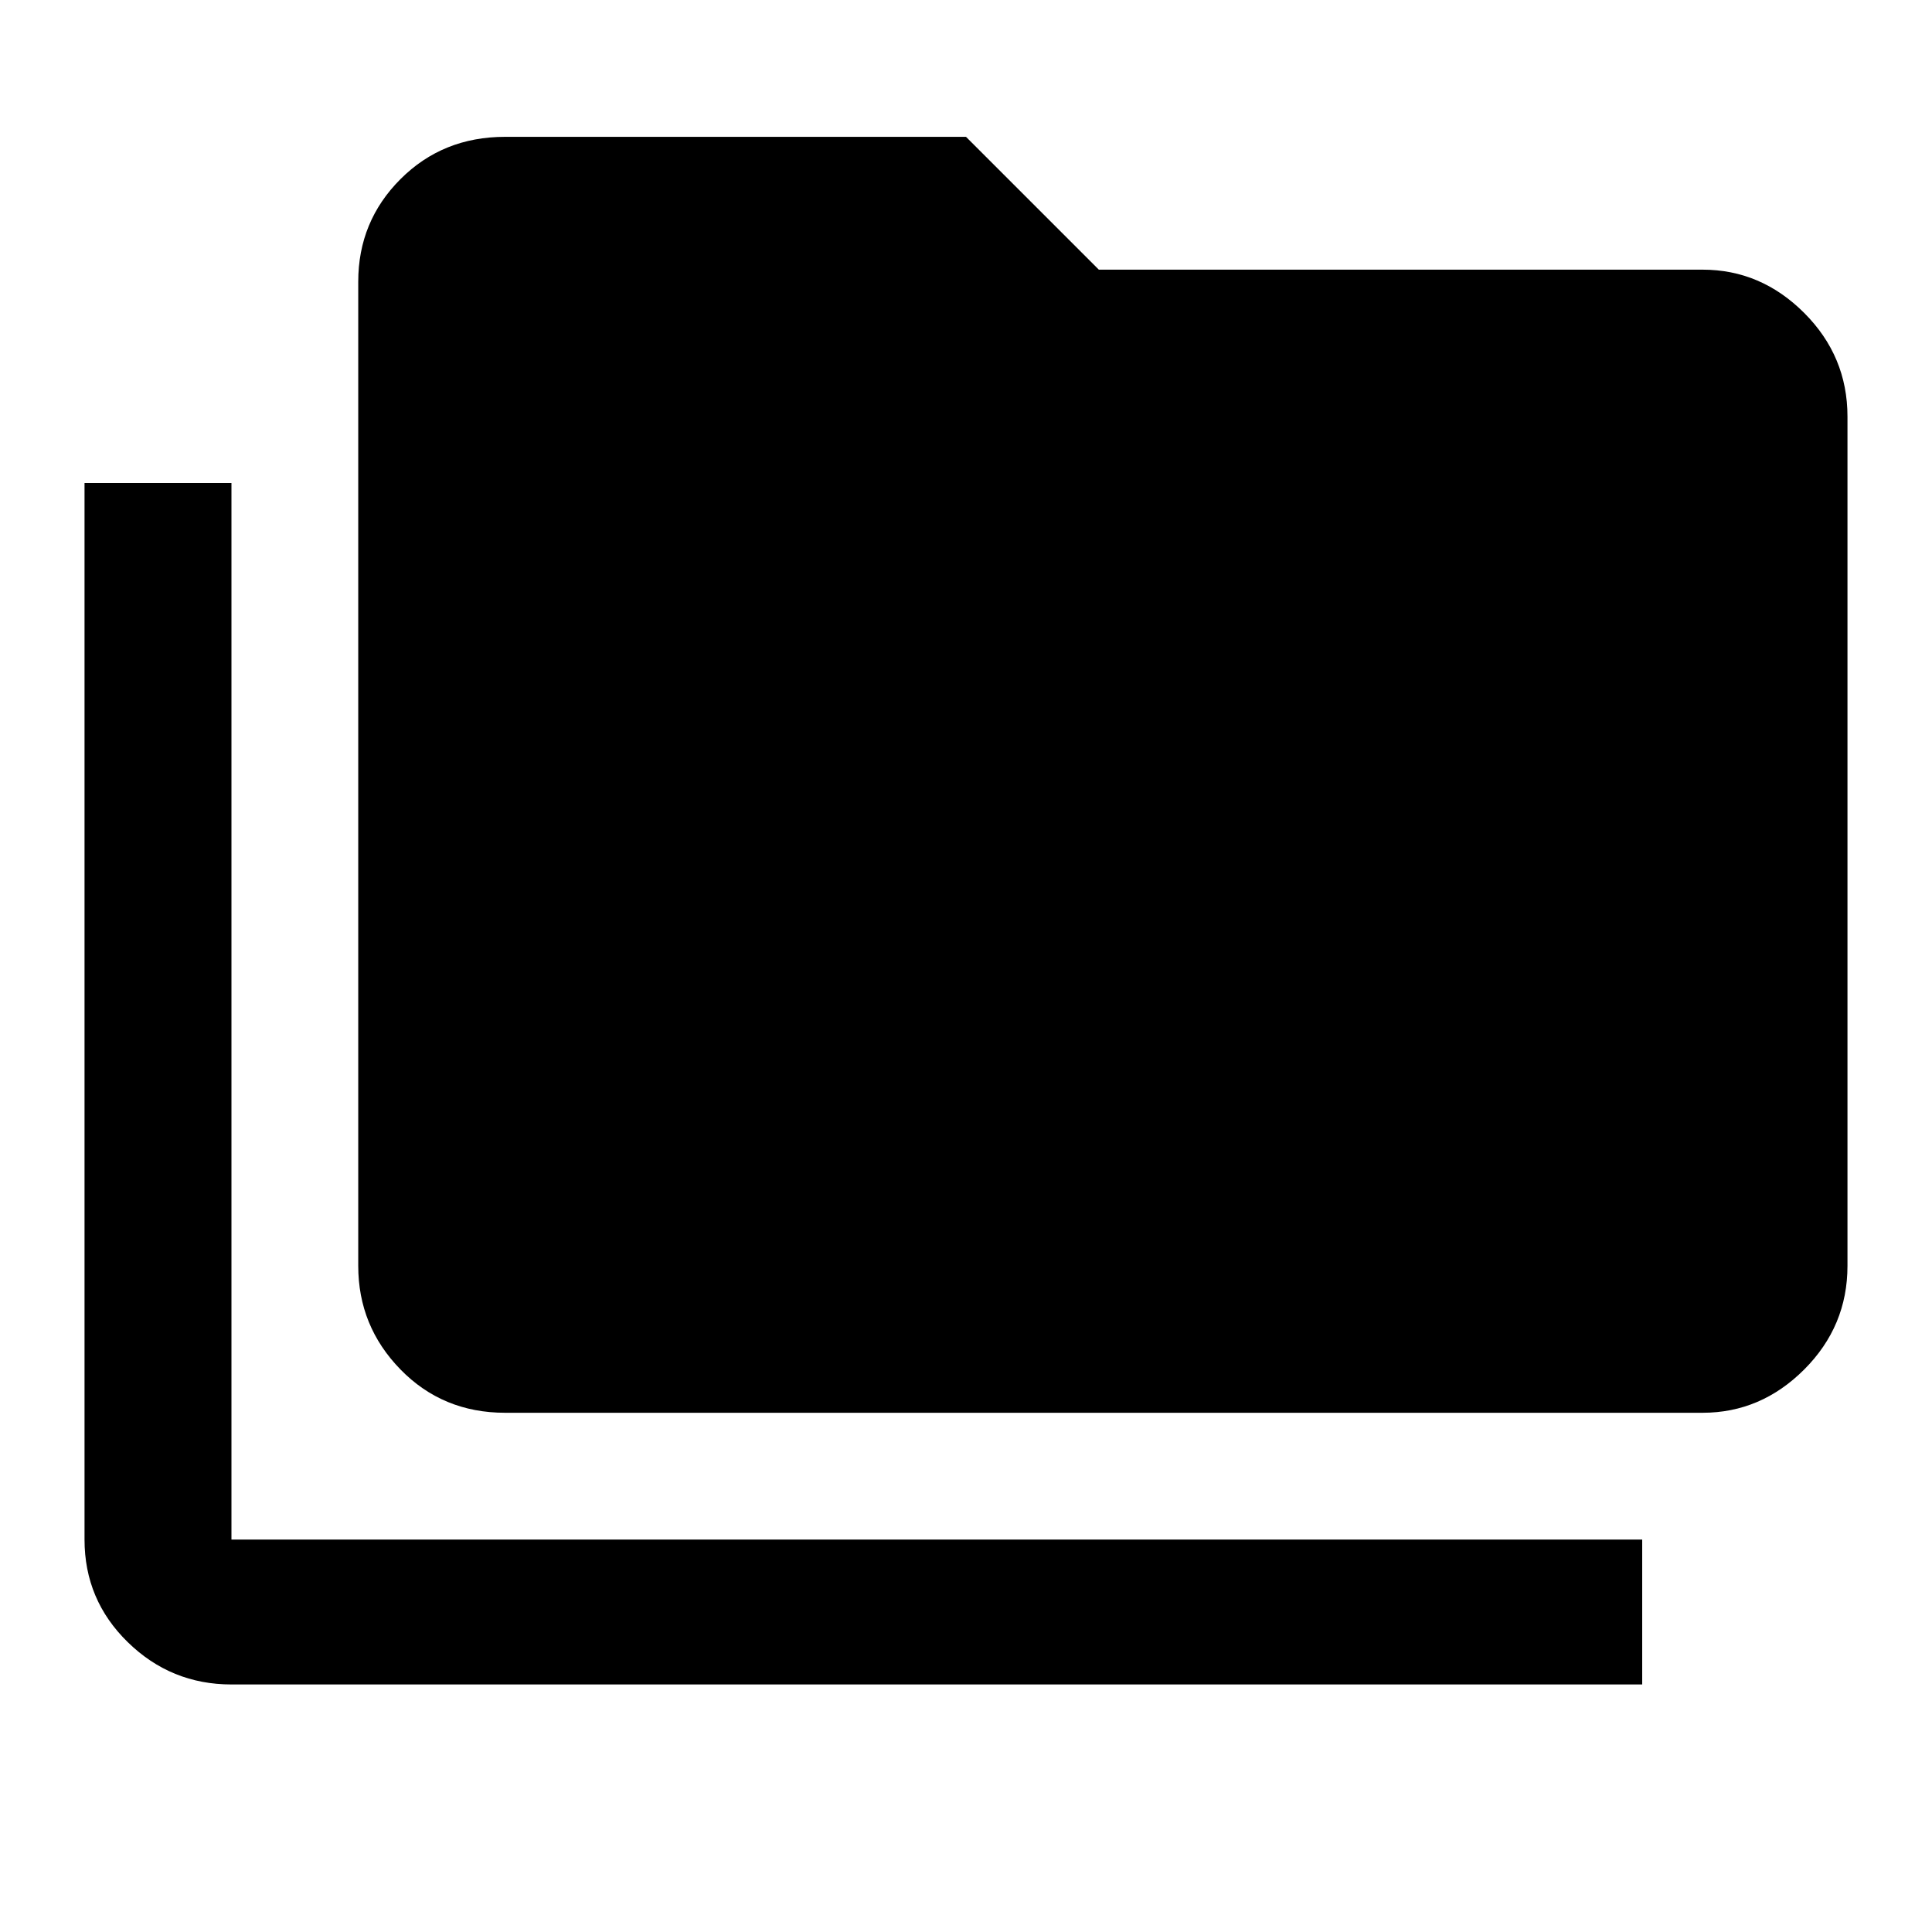 <svg xmlns="http://www.w3.org/2000/svg" height="40" width="40"><path d="M4.792 34.875Q3.542 34.875 2.646 34Q1.75 33.125 1.75 31.875V10H4.792V31.875Q4.792 31.875 4.792 31.875Q4.792 31.875 4.792 31.875H34V34.875ZM10.458 29.25Q9.167 29.25 8.292 28.354Q7.417 27.458 7.417 26.208V5.833Q7.417 4.583 8.292 3.708Q9.167 2.833 10.458 2.833H20L22.75 5.583H35.25Q36.458 5.583 37.354 6.479Q38.25 7.375 38.25 8.625V26.208Q38.25 27.458 37.354 28.354Q36.458 29.25 35.25 29.25Z"/></svg>